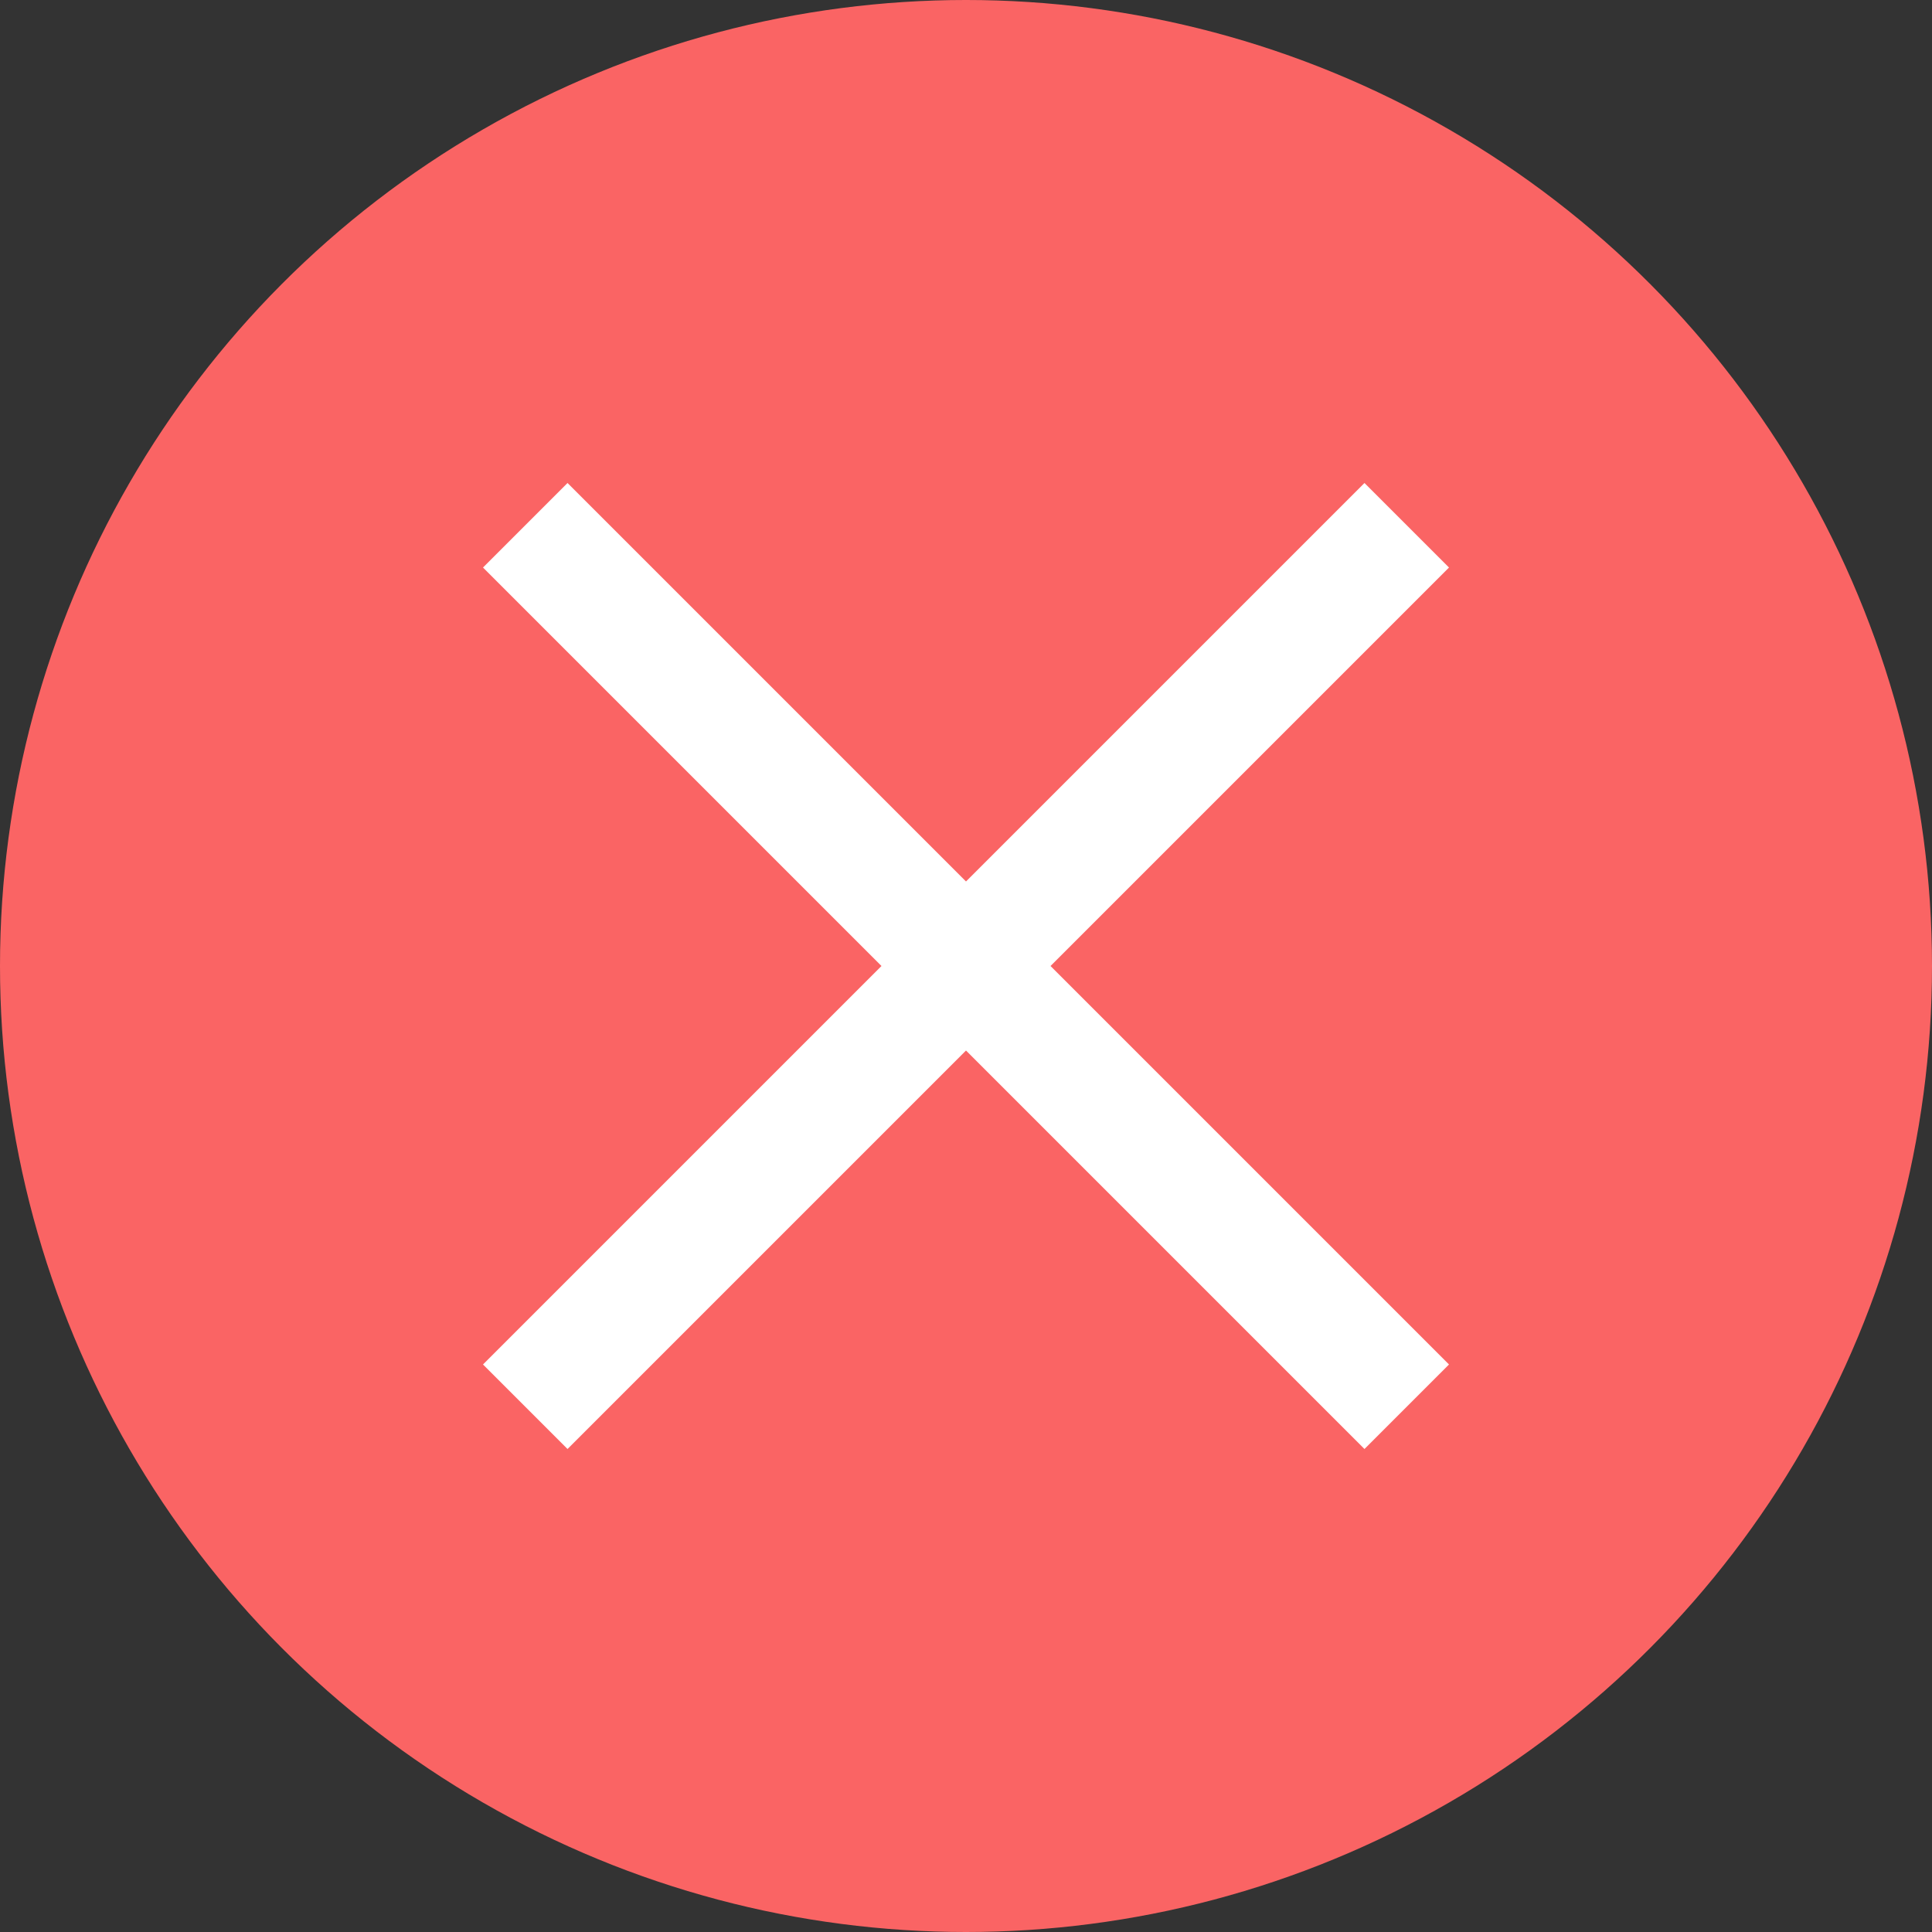 <svg width="32" height="32" viewBox="0 0 32 32" fill="none" xmlns="http://www.w3.org/2000/svg">
<rect x="0" y="0" width="32" height="32" fill="#333333" stroke="none"/>
<circle cx="16" cy="16" r="16" fill="#FA6464"/>
<g clip-path="url(#clip0_629_5453)">
<path d="M24 9.4L22.6 8L16 14.6L9.4 8L8 9.4L14.6 16L8 22.6L9.4 24L16 17.4L22.6 24L24 22.6L17.4 16L24 9.4Z" fill="white"/>
</g>
<defs>
<clipPath id="clip0_629_5453">
<rect width="16" height="16" fill="white" transform="translate(8 8)"/>
</clipPath>
</defs>
</svg>
